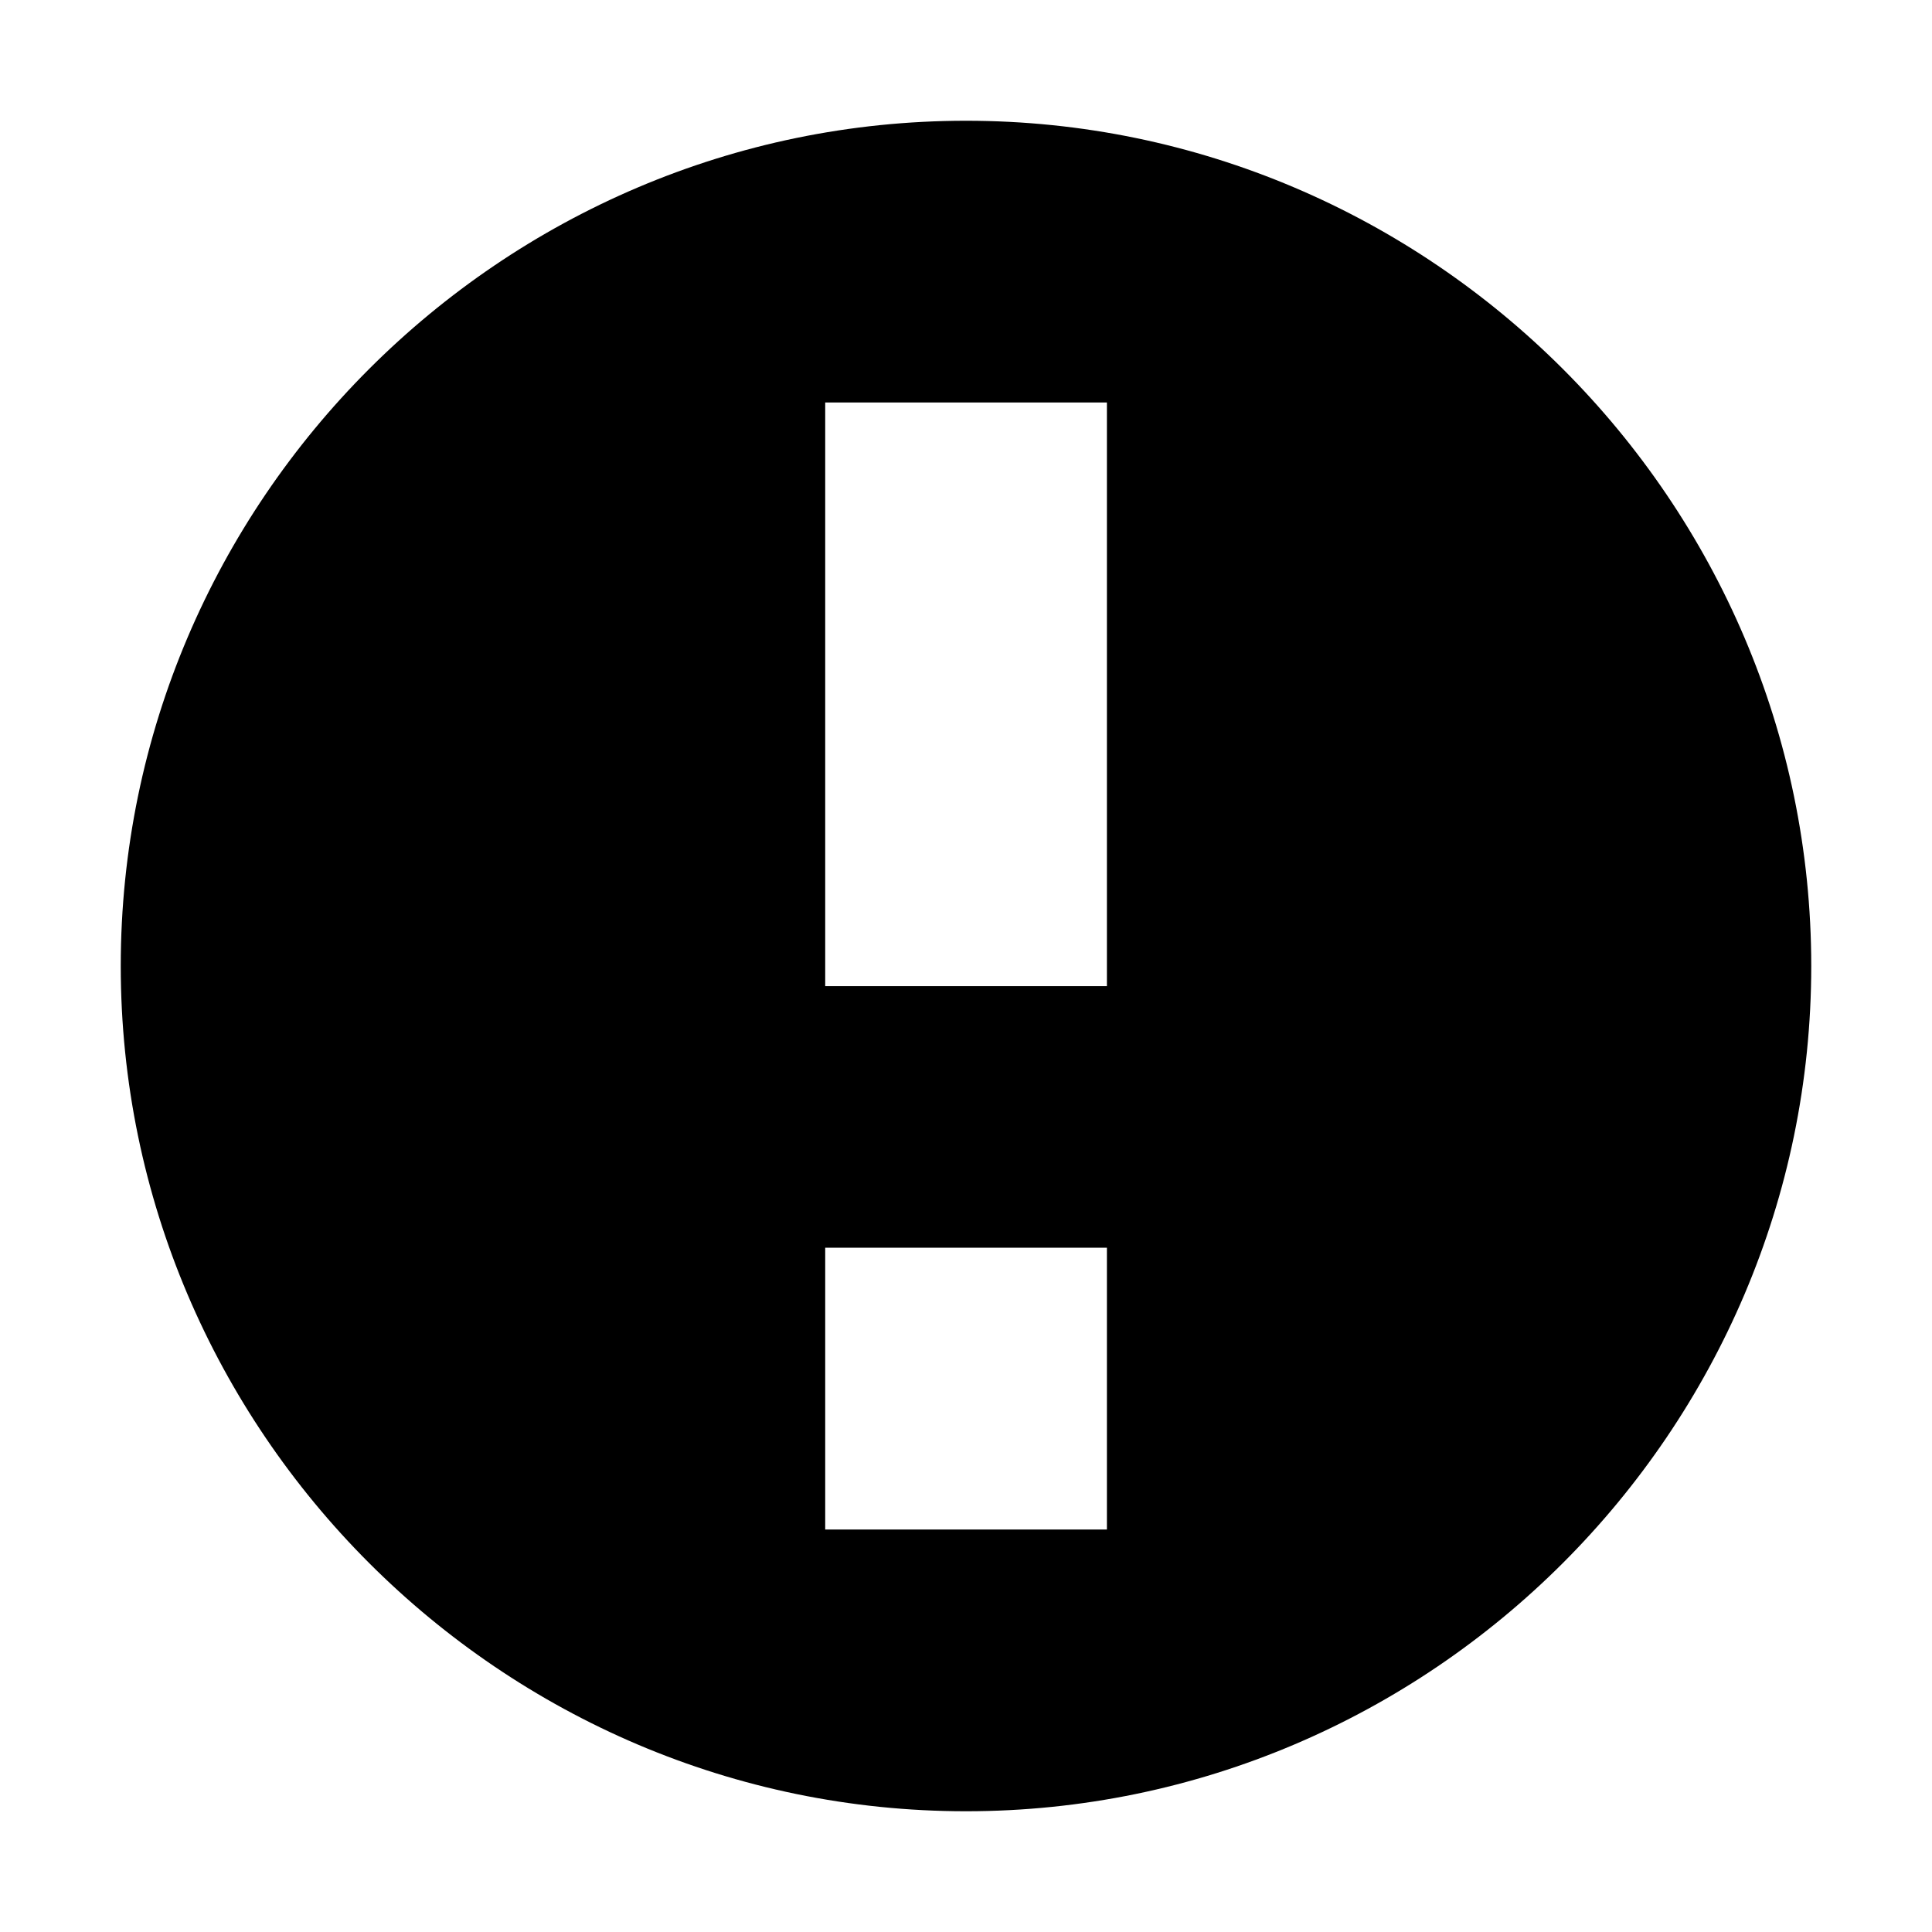 <svg width="16" height="16" viewBox="0 0 16 16" fill="none" xmlns="http://www.w3.org/2000/svg">
<path fill-rule="evenodd" clip-rule="evenodd" d="M8 1C4.15 1 1 4.15 1 8C1 11.85 4.15 15 8 15C11.85 15 15 11.85 15 8C15 4.15 11.85 1 8 1ZM9.167 12.667H6.834V10.333H9.167V12.667ZM6.834 8.167V3.333H9.167V8.167H6.834Z" fill="black"/>
</svg>

